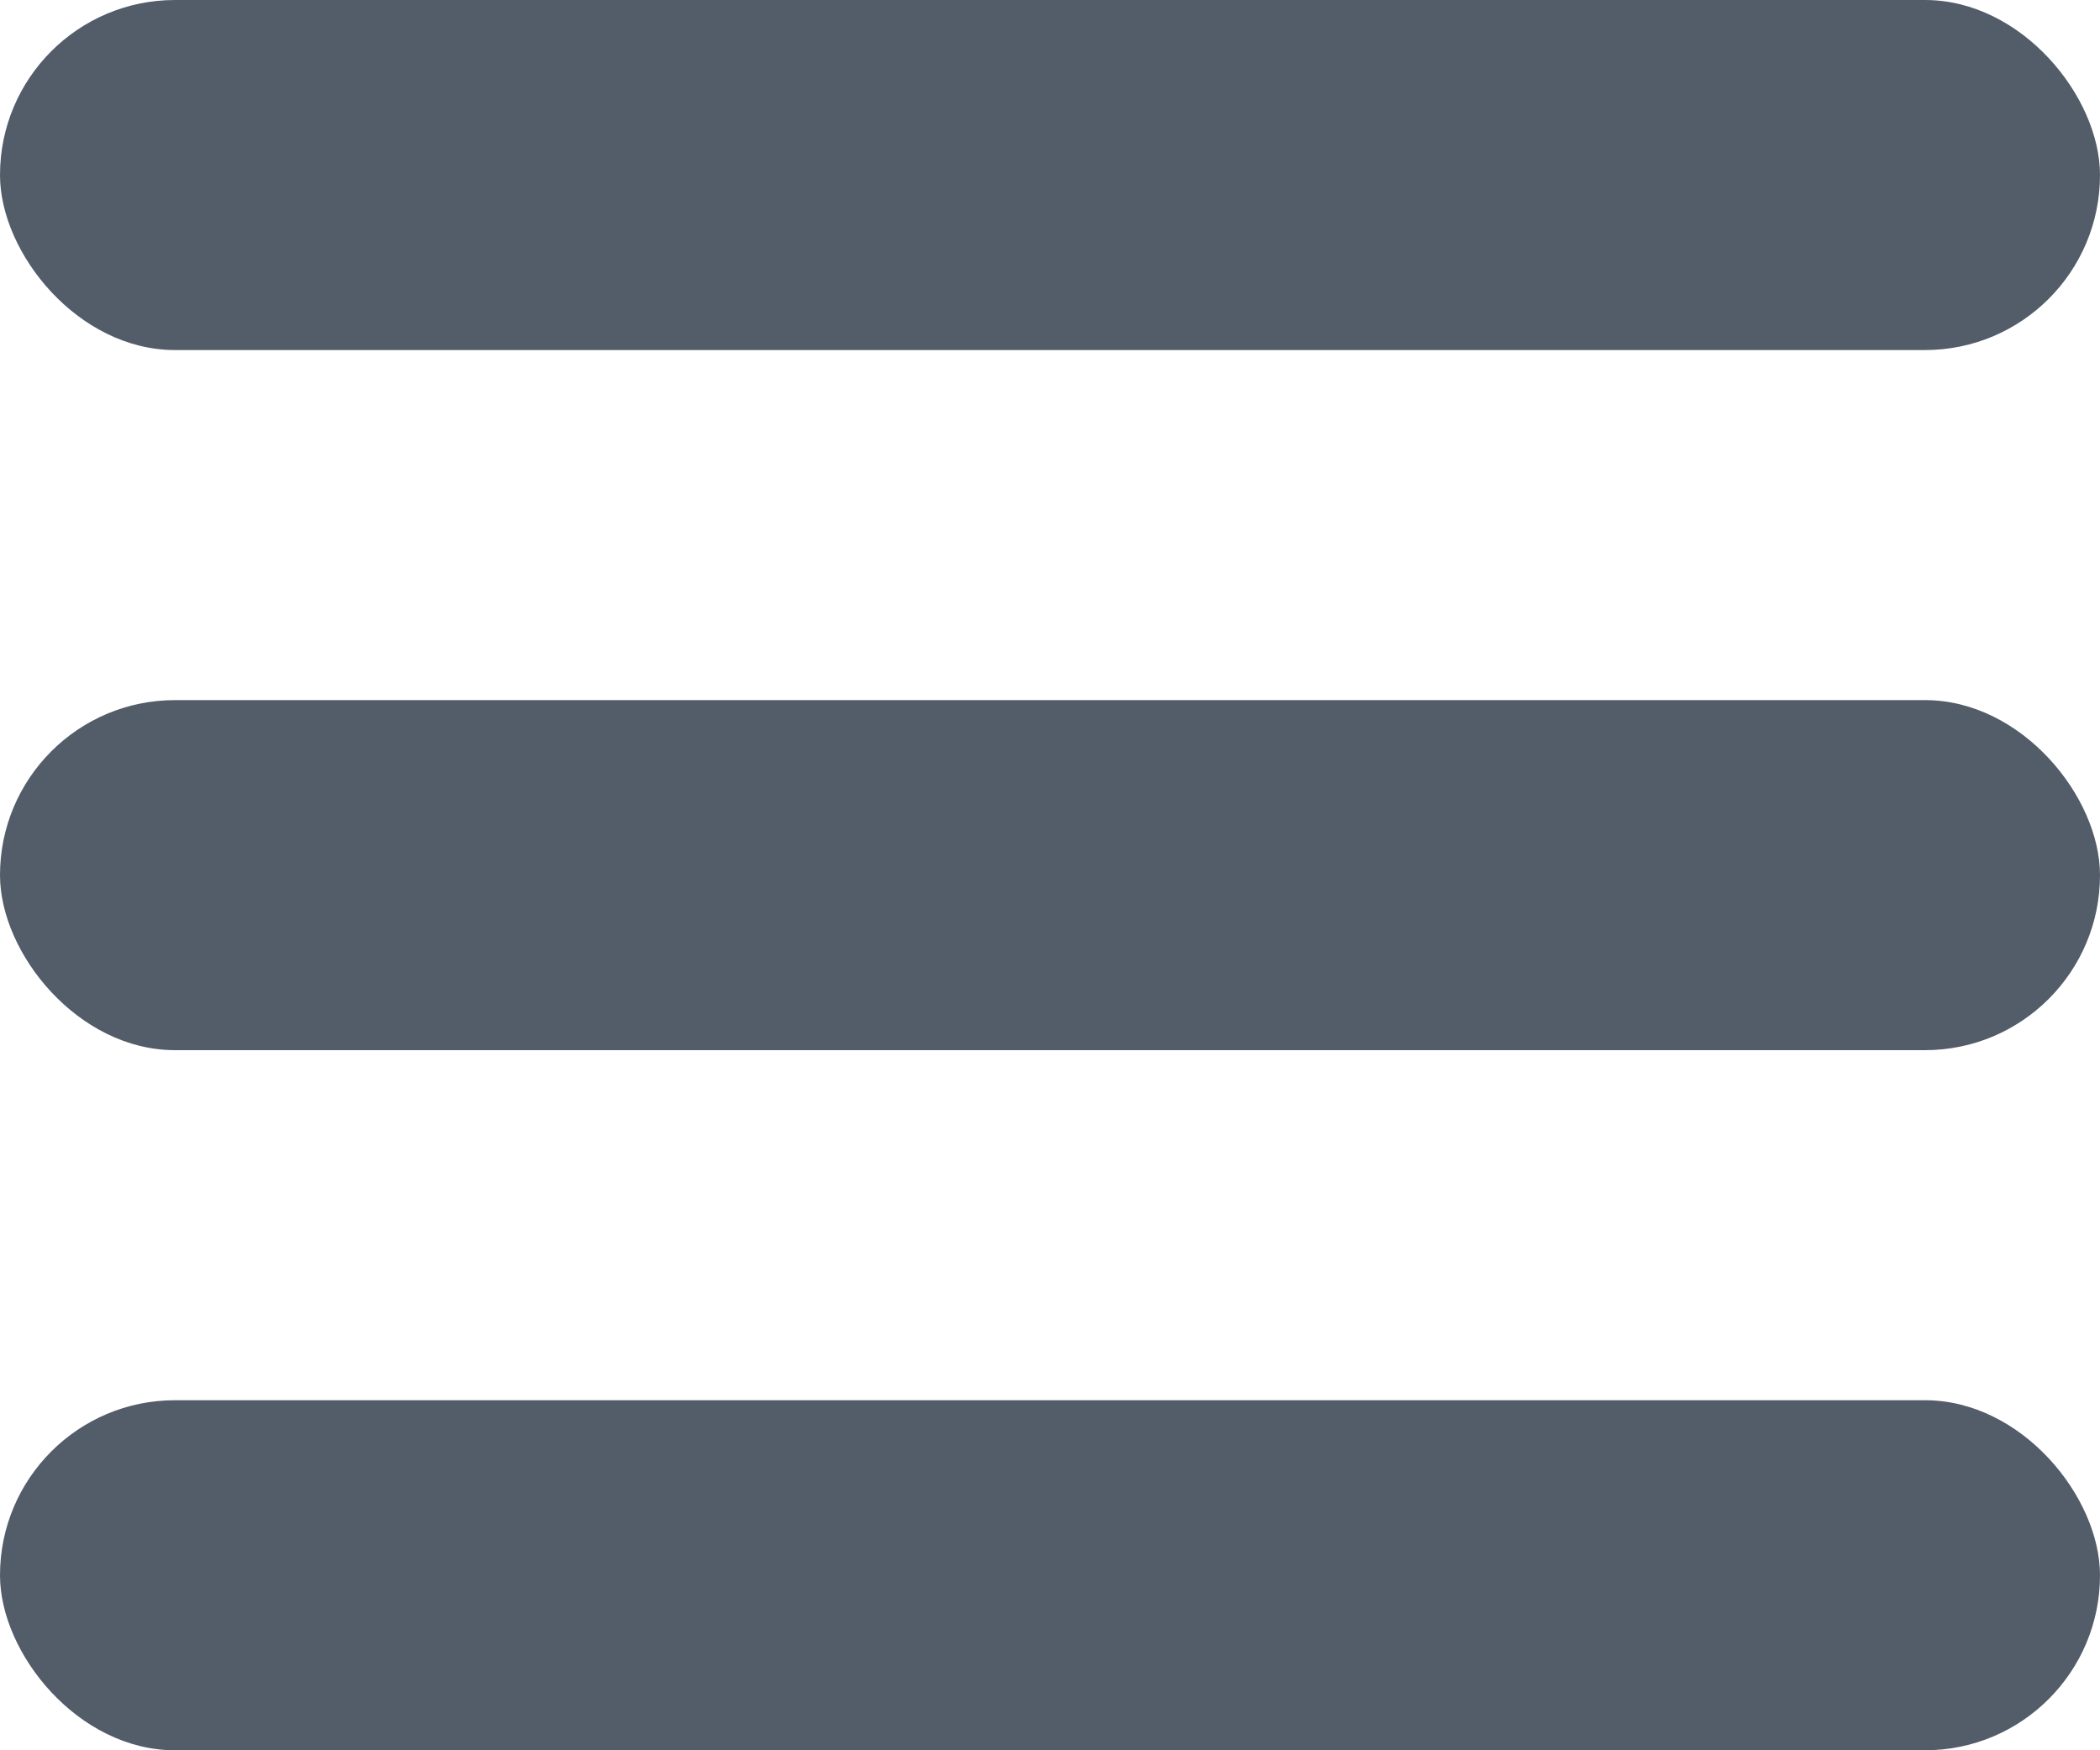 <svg xmlns="http://www.w3.org/2000/svg" width="12" height="10" viewBox="0 0 12 10"><g fill="#535C69" fill-rule="evenodd"><rect width="12" height="2" rx="1"/><rect width="12" height="2" y="4" rx="1"/><rect width="12" height="2" y="8" rx="1"/></g></svg>